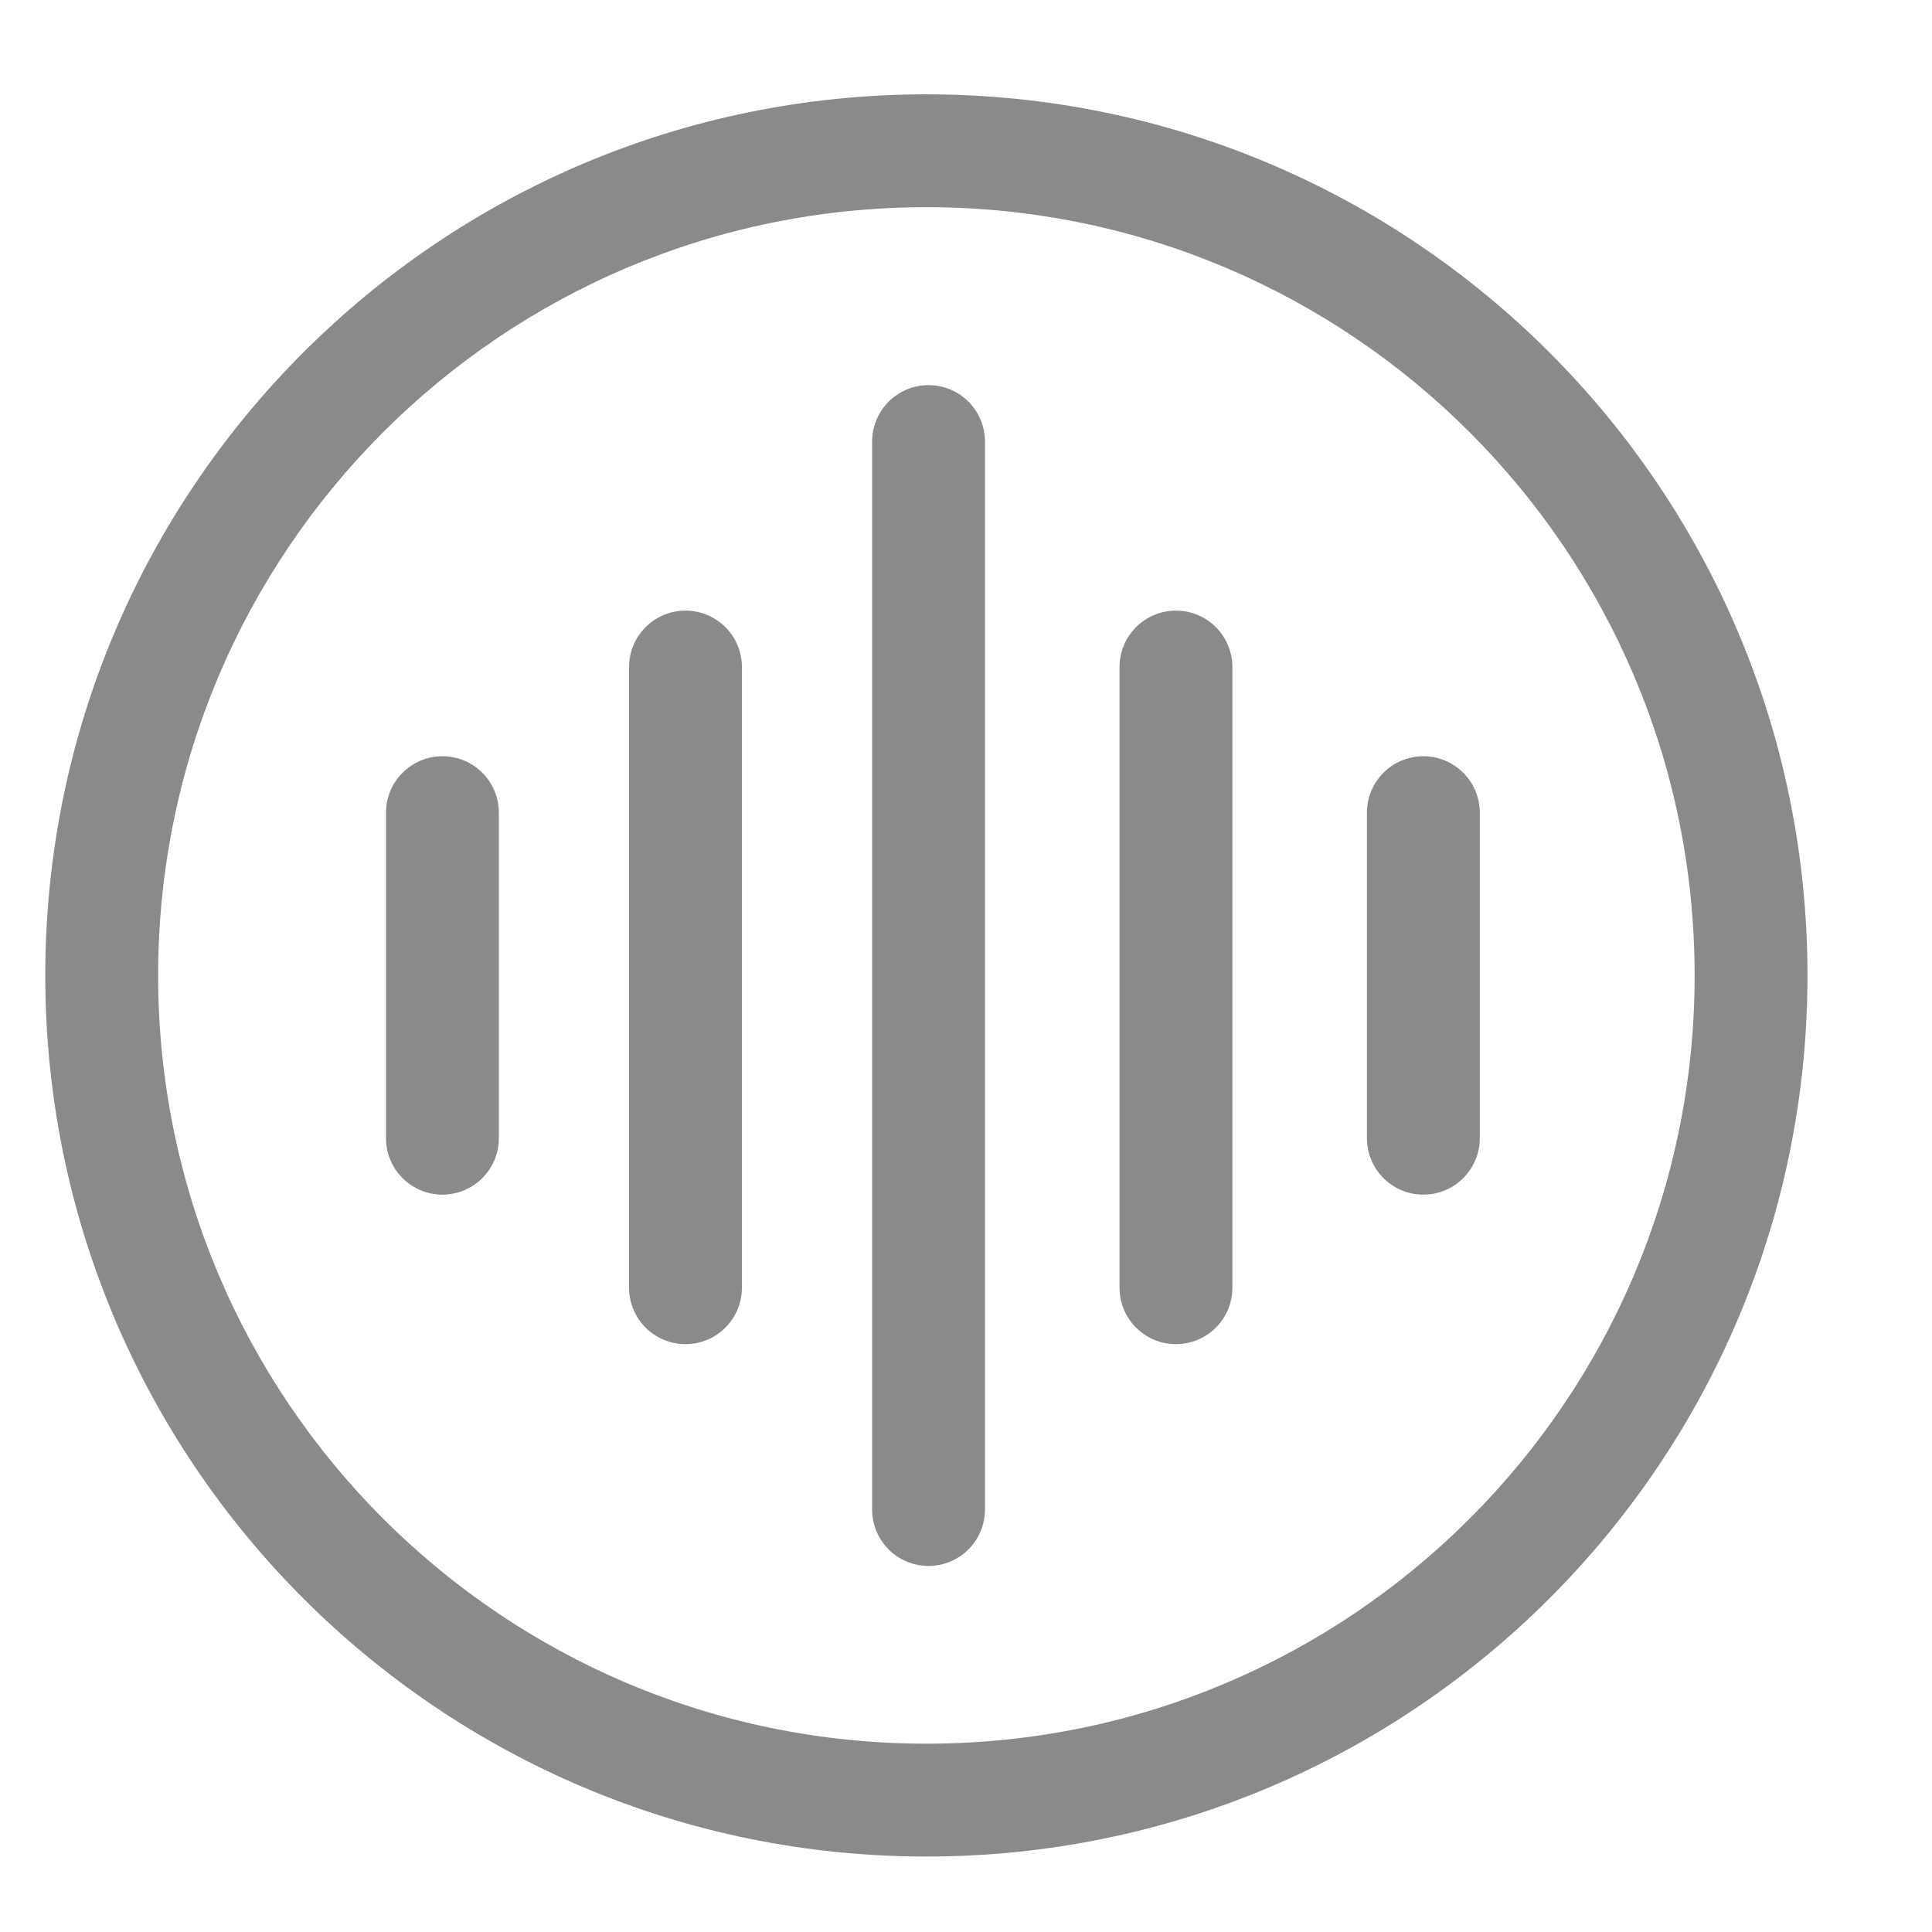 <svg t="1683254527160" class="icon" viewBox="0 0 1024 1024" version="1.1" xmlns="http://www.w3.org/2000/svg" p-id="11082" width="64" height="64"><path d="M491 50c257.917 0 467 209.083 467 467 0 257.917-209.083 467-467 467-257.917 0-467-209.083-467-467C24 259.083 233.083 50 491 50z m0 59.813C266.117 109.813 83.813 292.117 83.813 517S266.117 924.187 491 924.187 898.187 741.883 898.187 517 715.883 109.813 491 109.813z m1.15 94.32c16.281 0 29.523 13.01 29.898 29.2l0.009 0.706v566.043c0 16.517-13.39 29.906-29.907 29.906-16.28 0-29.523-13.01-29.898-29.2l-0.008-0.706V234.039c0-16.516 13.39-29.906 29.906-29.906zM363.323 323.641c16.28 0 29.523 13.01 29.898 29.2l0.008 0.706v328.97c0 16.518-13.39 29.907-29.906 29.907-16.281 0-29.524-13.01-29.899-29.2l-0.008-0.706v-328.97c0-16.517 13.39-29.907 29.907-29.907z m259.955 0c16.281 0 29.524 13.01 29.899 29.2l0.008 0.706v328.97c0 16.518-13.39 29.907-29.907 29.907-16.28 0-29.523-13.01-29.898-29.2l-0.008-0.706v-328.97c0-16.517 13.39-29.907 29.906-29.907z m-388.783 77.184c16.281 0 29.523 13.01 29.898 29.2l0.008 0.707v172.536c0 16.517-13.39 29.907-29.906 29.907-16.28 0-29.523-13.01-29.898-29.2l-0.008-0.707V430.732c0-16.517 13.39-29.907 29.906-29.907z m519.911 0c16.281 0 29.524 13.01 29.899 29.2l0.008 0.707v172.536c0 16.517-13.39 29.907-29.907 29.907-16.28 0-29.523-13.01-29.898-29.2l-0.008-0.707V430.732c0-16.517 13.39-29.907 29.906-29.907z" fill="#8a8a8a" p-id="11083"></path></svg>